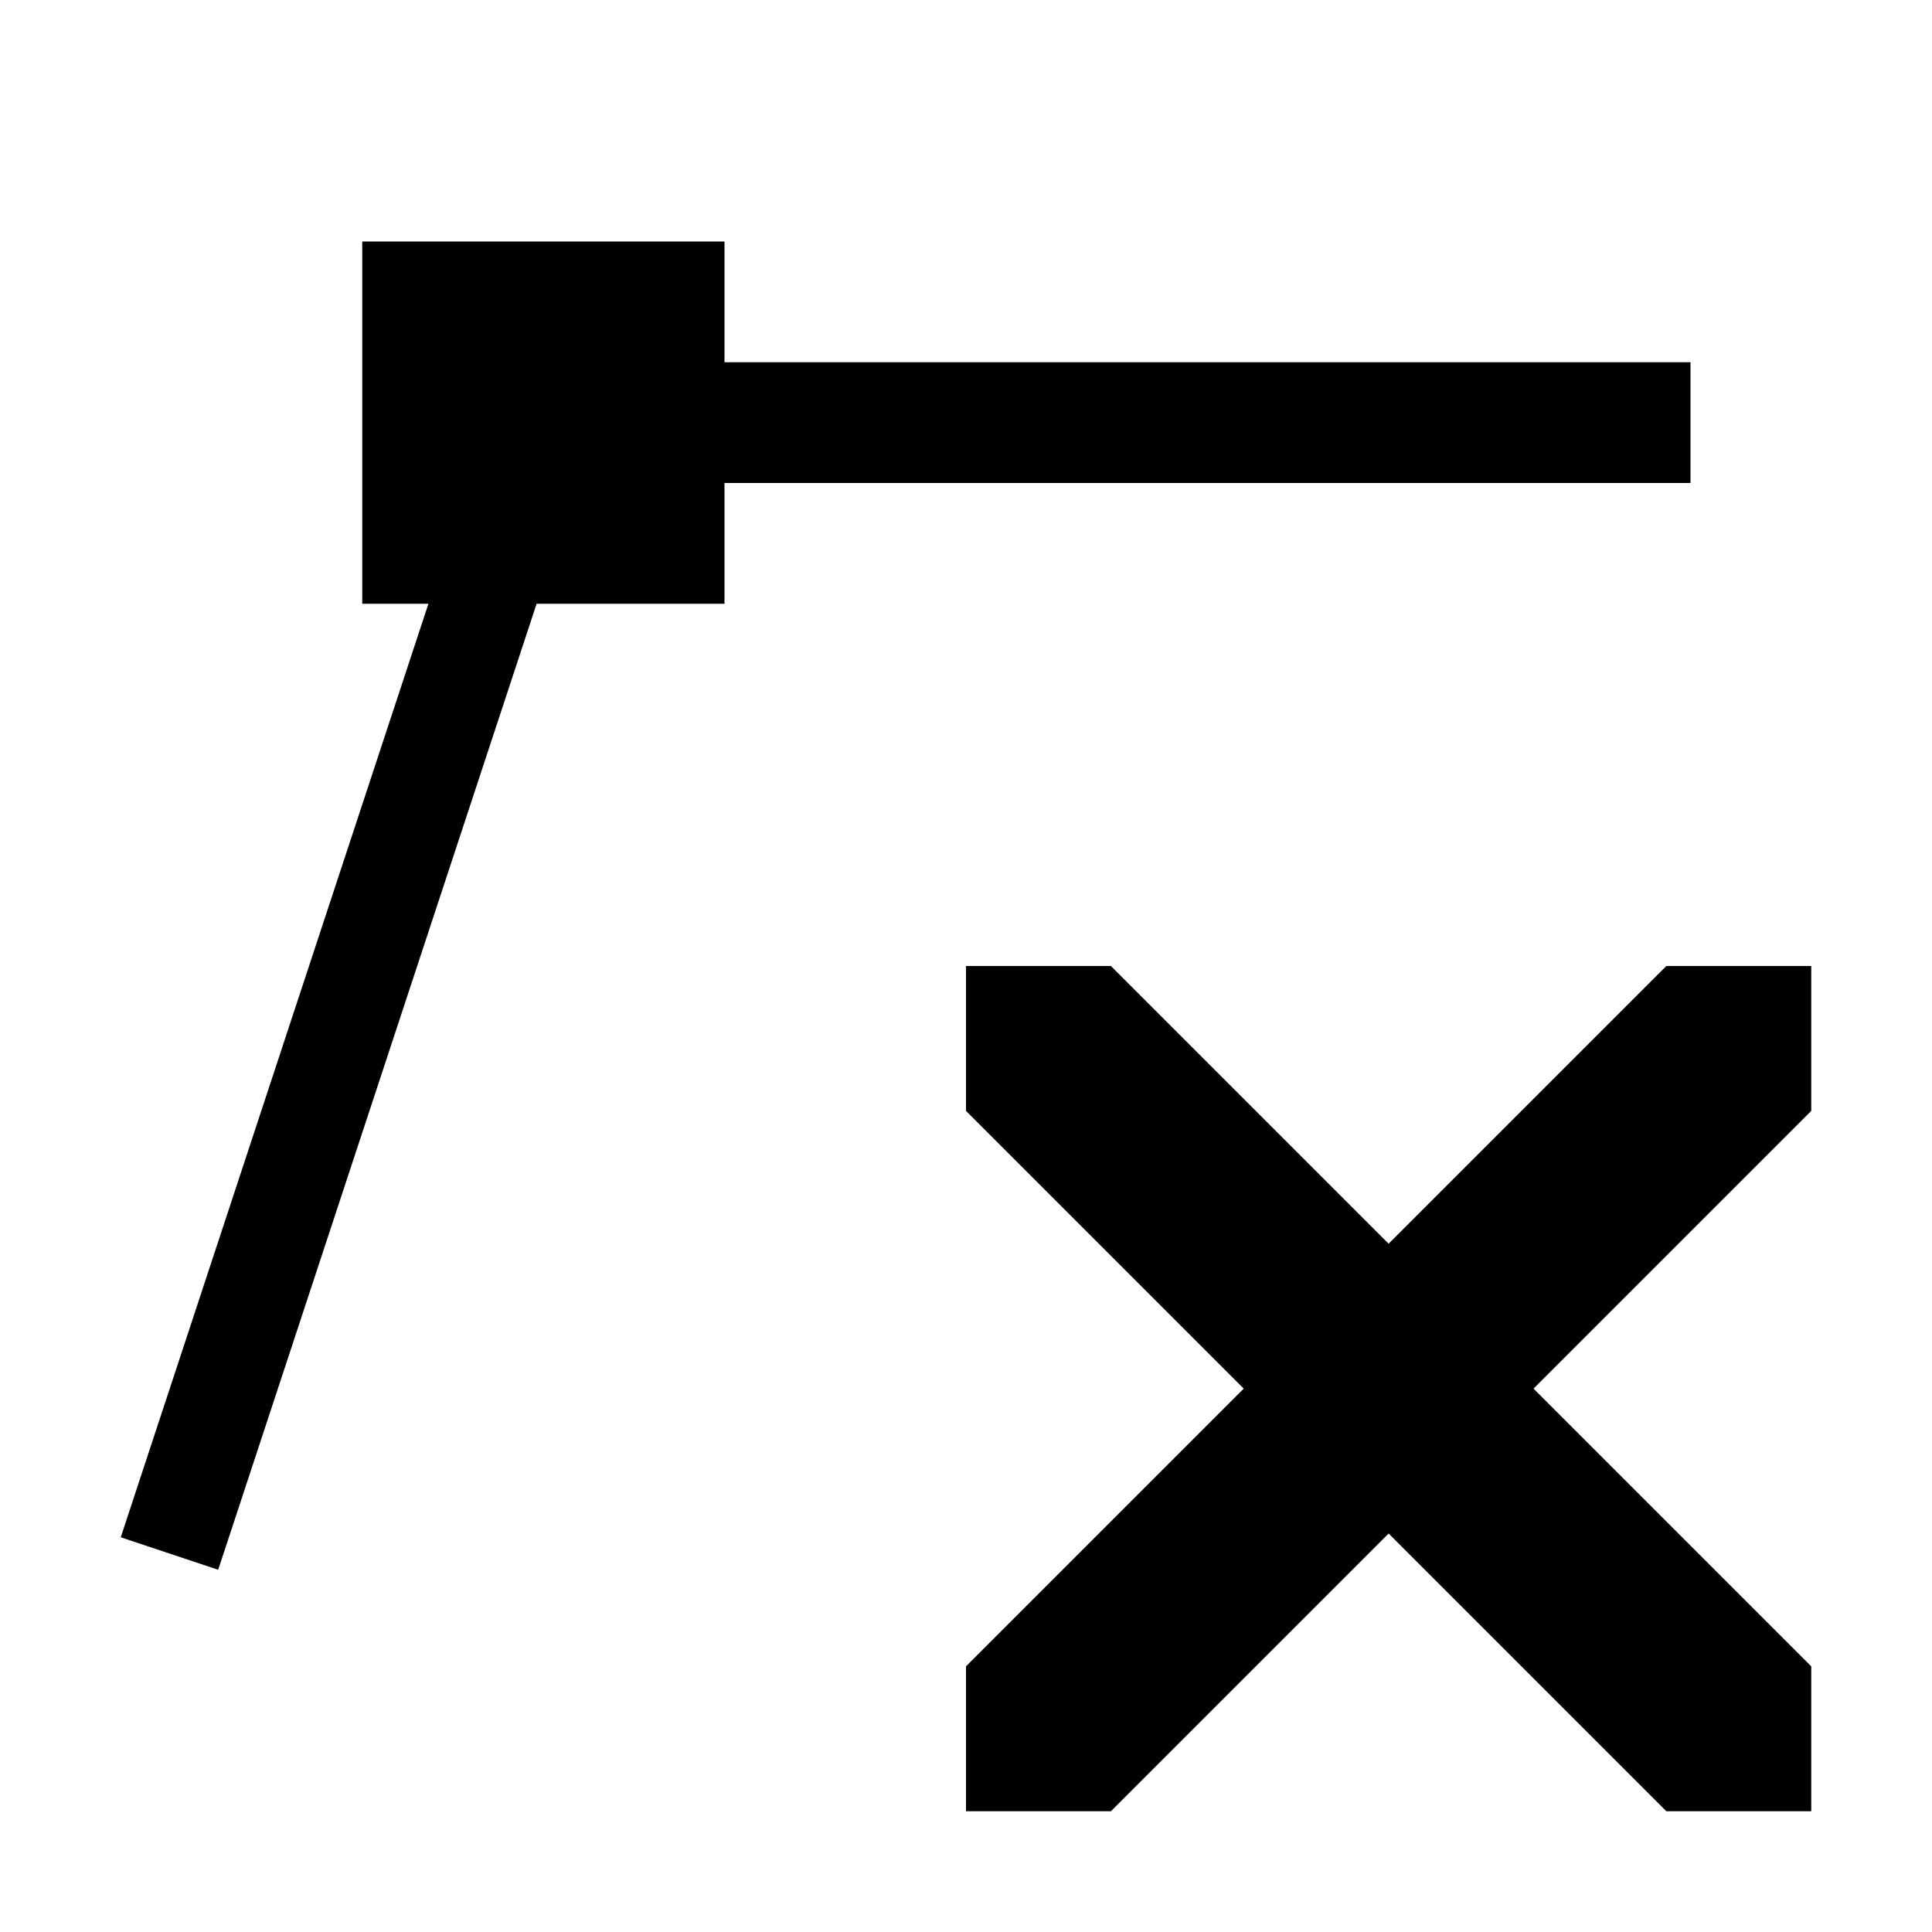 <svg id="icons" xmlns="http://www.w3.org/2000/svg" viewBox="0 0 16 16"><path d="M15 9.2l-2.3 2.3 2.3 2.3V15h-1.2l-2.3-2.3L9.2 15H8v-1.2l2.3-2.3L8 9.2V8h1.2l2.3 2.3L13.8 8H15zM6 4h8V3H6V2H3v3h.548L1 12.731l.807.269 2.637-8H6z"/></svg>
